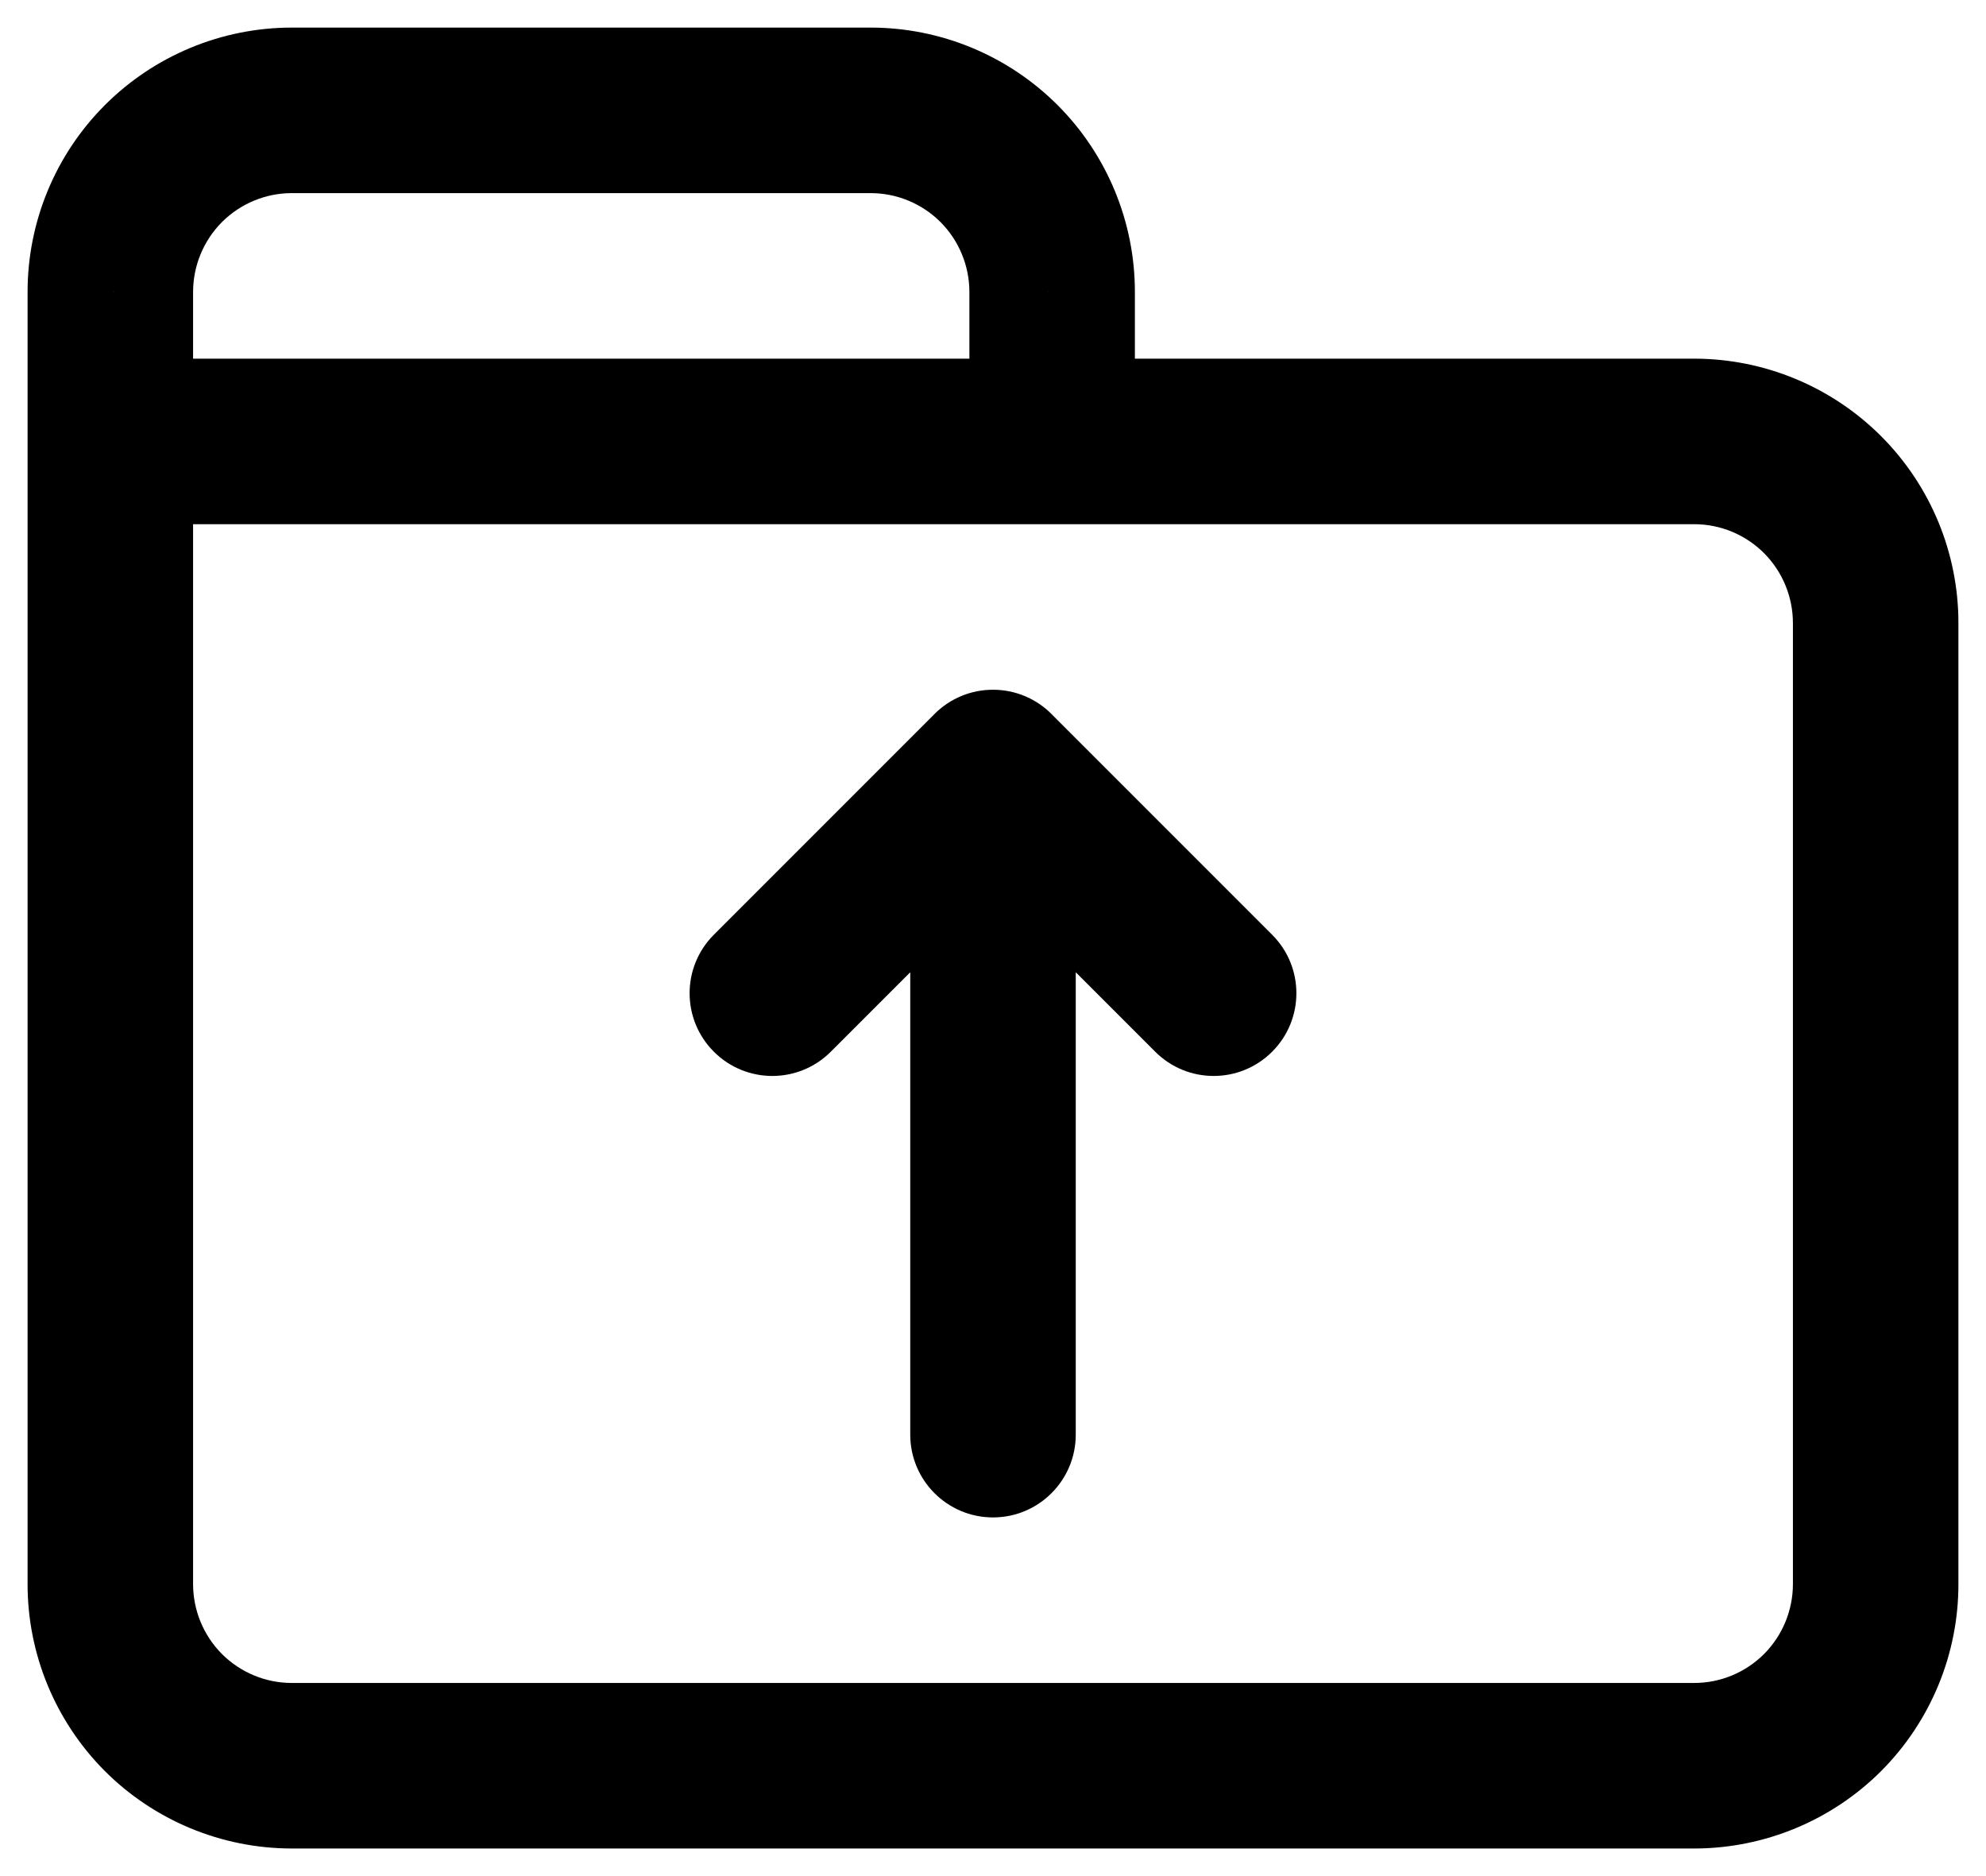 <svg width="18" height="17" viewBox="0 0 18 17" fill="none" xmlns="http://www.w3.org/2000/svg">
<path d="M1.75 4C1.75 3.586 1.414 3.25 1 3.25C0.586 3.25 0.25 3.586 0.25 4H1.75ZM1 14.353L1.75 14.354V14.353H1ZM1.48 15.517L2.011 14.987H2.011L1.48 15.517ZM2.643 16L2.642 16.75H2.643V16ZM15.357 16V16.75L15.358 16.75L15.357 16ZM16.52 15.517L15.989 14.987L15.989 14.987L16.52 15.517ZM17 14.353H16.25L16.25 14.354L17 14.353ZM17 5.647L16.25 5.646V5.647H17ZM16.52 4.483L15.989 5.013V5.013L16.52 4.483ZM15.357 4L15.358 3.25H15.357V4ZM9.536 3.25C9.122 3.25 8.786 3.586 8.786 4C8.786 4.414 9.122 4.75 9.536 4.75V3.25ZM0.25 4C0.25 4.414 0.586 4.75 1 4.75C1.414 4.75 1.75 4.414 1.75 4H0.25ZM1 2.647H1.75L1.75 2.646L1 2.647ZM2.643 1V0.25L2.642 0.25L2.643 1ZM7.893 1L7.894 0.25H7.893V1ZM9.536 2.647L8.786 2.646V2.647H9.536ZM8.786 4C8.786 4.414 9.122 4.75 9.536 4.75C9.95 4.75 10.286 4.414 10.286 4H8.786ZM1 3.25C0.586 3.25 0.25 3.586 0.25 4C0.25 4.414 0.586 4.75 1 4.75V3.25ZM9.536 4.75C9.95 4.75 10.286 4.414 10.286 4C10.286 3.586 9.95 3.25 9.536 3.25V4.75ZM0.25 4V14.353H1.75V4H0.25ZM0.25 14.352C0.249 14.987 0.501 15.597 0.949 16.047L2.011 14.987C1.844 14.819 1.75 14.591 1.75 14.354L0.25 14.352ZM0.949 16.047C1.398 16.496 2.007 16.749 2.642 16.75L2.644 15.25C2.407 15.25 2.179 15.155 2.011 14.987L0.949 16.047ZM2.643 16.75H15.357V15.25H2.643V16.75ZM15.358 16.75C15.993 16.749 16.602 16.496 17.051 16.047L15.989 14.987C15.821 15.155 15.594 15.25 15.356 15.25L15.358 16.75ZM17.051 16.047C17.499 15.597 17.751 14.987 17.75 14.352L16.25 14.354C16.25 14.591 16.156 14.819 15.989 14.987L17.051 16.047ZM17.75 14.353V5.647H16.25V14.353H17.75ZM17.75 5.648C17.751 5.013 17.499 4.403 17.051 3.954L15.989 5.013C16.156 5.181 16.25 5.409 16.25 5.646L17.75 5.648ZM17.051 3.954C16.602 3.504 15.993 3.251 15.358 3.25L15.356 4.75C15.594 4.75 15.821 4.845 15.989 5.013L17.051 3.954ZM15.357 3.25H9.536V4.75H15.357V3.25ZM1.75 4V2.647H0.25V4H1.75ZM1.75 2.646C1.75 2.409 1.844 2.181 2.011 2.013L0.949 0.954C0.501 1.403 0.249 2.013 0.25 2.648L1.75 2.646ZM2.011 2.013C2.179 1.845 2.407 1.75 2.644 1.75L2.642 0.25C2.007 0.251 1.398 0.504 0.949 0.954L2.011 2.013ZM2.643 1.75H7.893V0.25H2.643V1.75ZM7.892 1.75C8.129 1.75 8.357 1.845 8.525 2.013L9.587 0.954C9.138 0.504 8.529 0.251 7.894 0.25L7.892 1.75ZM8.525 2.013C8.692 2.181 8.786 2.409 8.786 2.646L10.286 2.648C10.287 2.013 10.035 1.403 9.587 0.954L8.525 2.013ZM8.786 2.647V4H10.286V2.647H8.786ZM1 4.75H9.536V3.25H1V4.75Z" fill="black"/>
<path d="M6.47 8.47C6.177 8.763 6.177 9.237 6.47 9.53C6.763 9.823 7.237 9.823 7.53 9.53L6.47 8.47ZM9.53 7.53C9.823 7.237 9.823 6.763 9.53 6.47C9.237 6.177 8.763 6.177 8.47 6.47L9.53 7.53ZM9.53 6.47C9.237 6.177 8.763 6.177 8.47 6.47C8.177 6.763 8.177 7.237 8.47 7.53L9.53 6.47ZM10.47 9.53C10.763 9.823 11.237 9.823 11.53 9.53C11.823 9.237 11.823 8.763 11.53 8.47L10.47 9.53ZM9.75 7C9.75 6.586 9.414 6.25 9 6.25C8.586 6.25 8.25 6.586 8.25 7H9.75ZM8.25 13C8.25 13.414 8.586 13.75 9 13.75C9.414 13.75 9.75 13.414 9.75 13H8.25ZM7.53 9.53L9.53 7.53L8.47 6.47L6.47 8.47L7.53 9.53ZM8.47 7.53L10.47 9.53L11.53 8.47L9.53 6.47L8.47 7.53ZM8.25 7V13H9.75V7H8.25Z" fill="black"/>
</svg>
